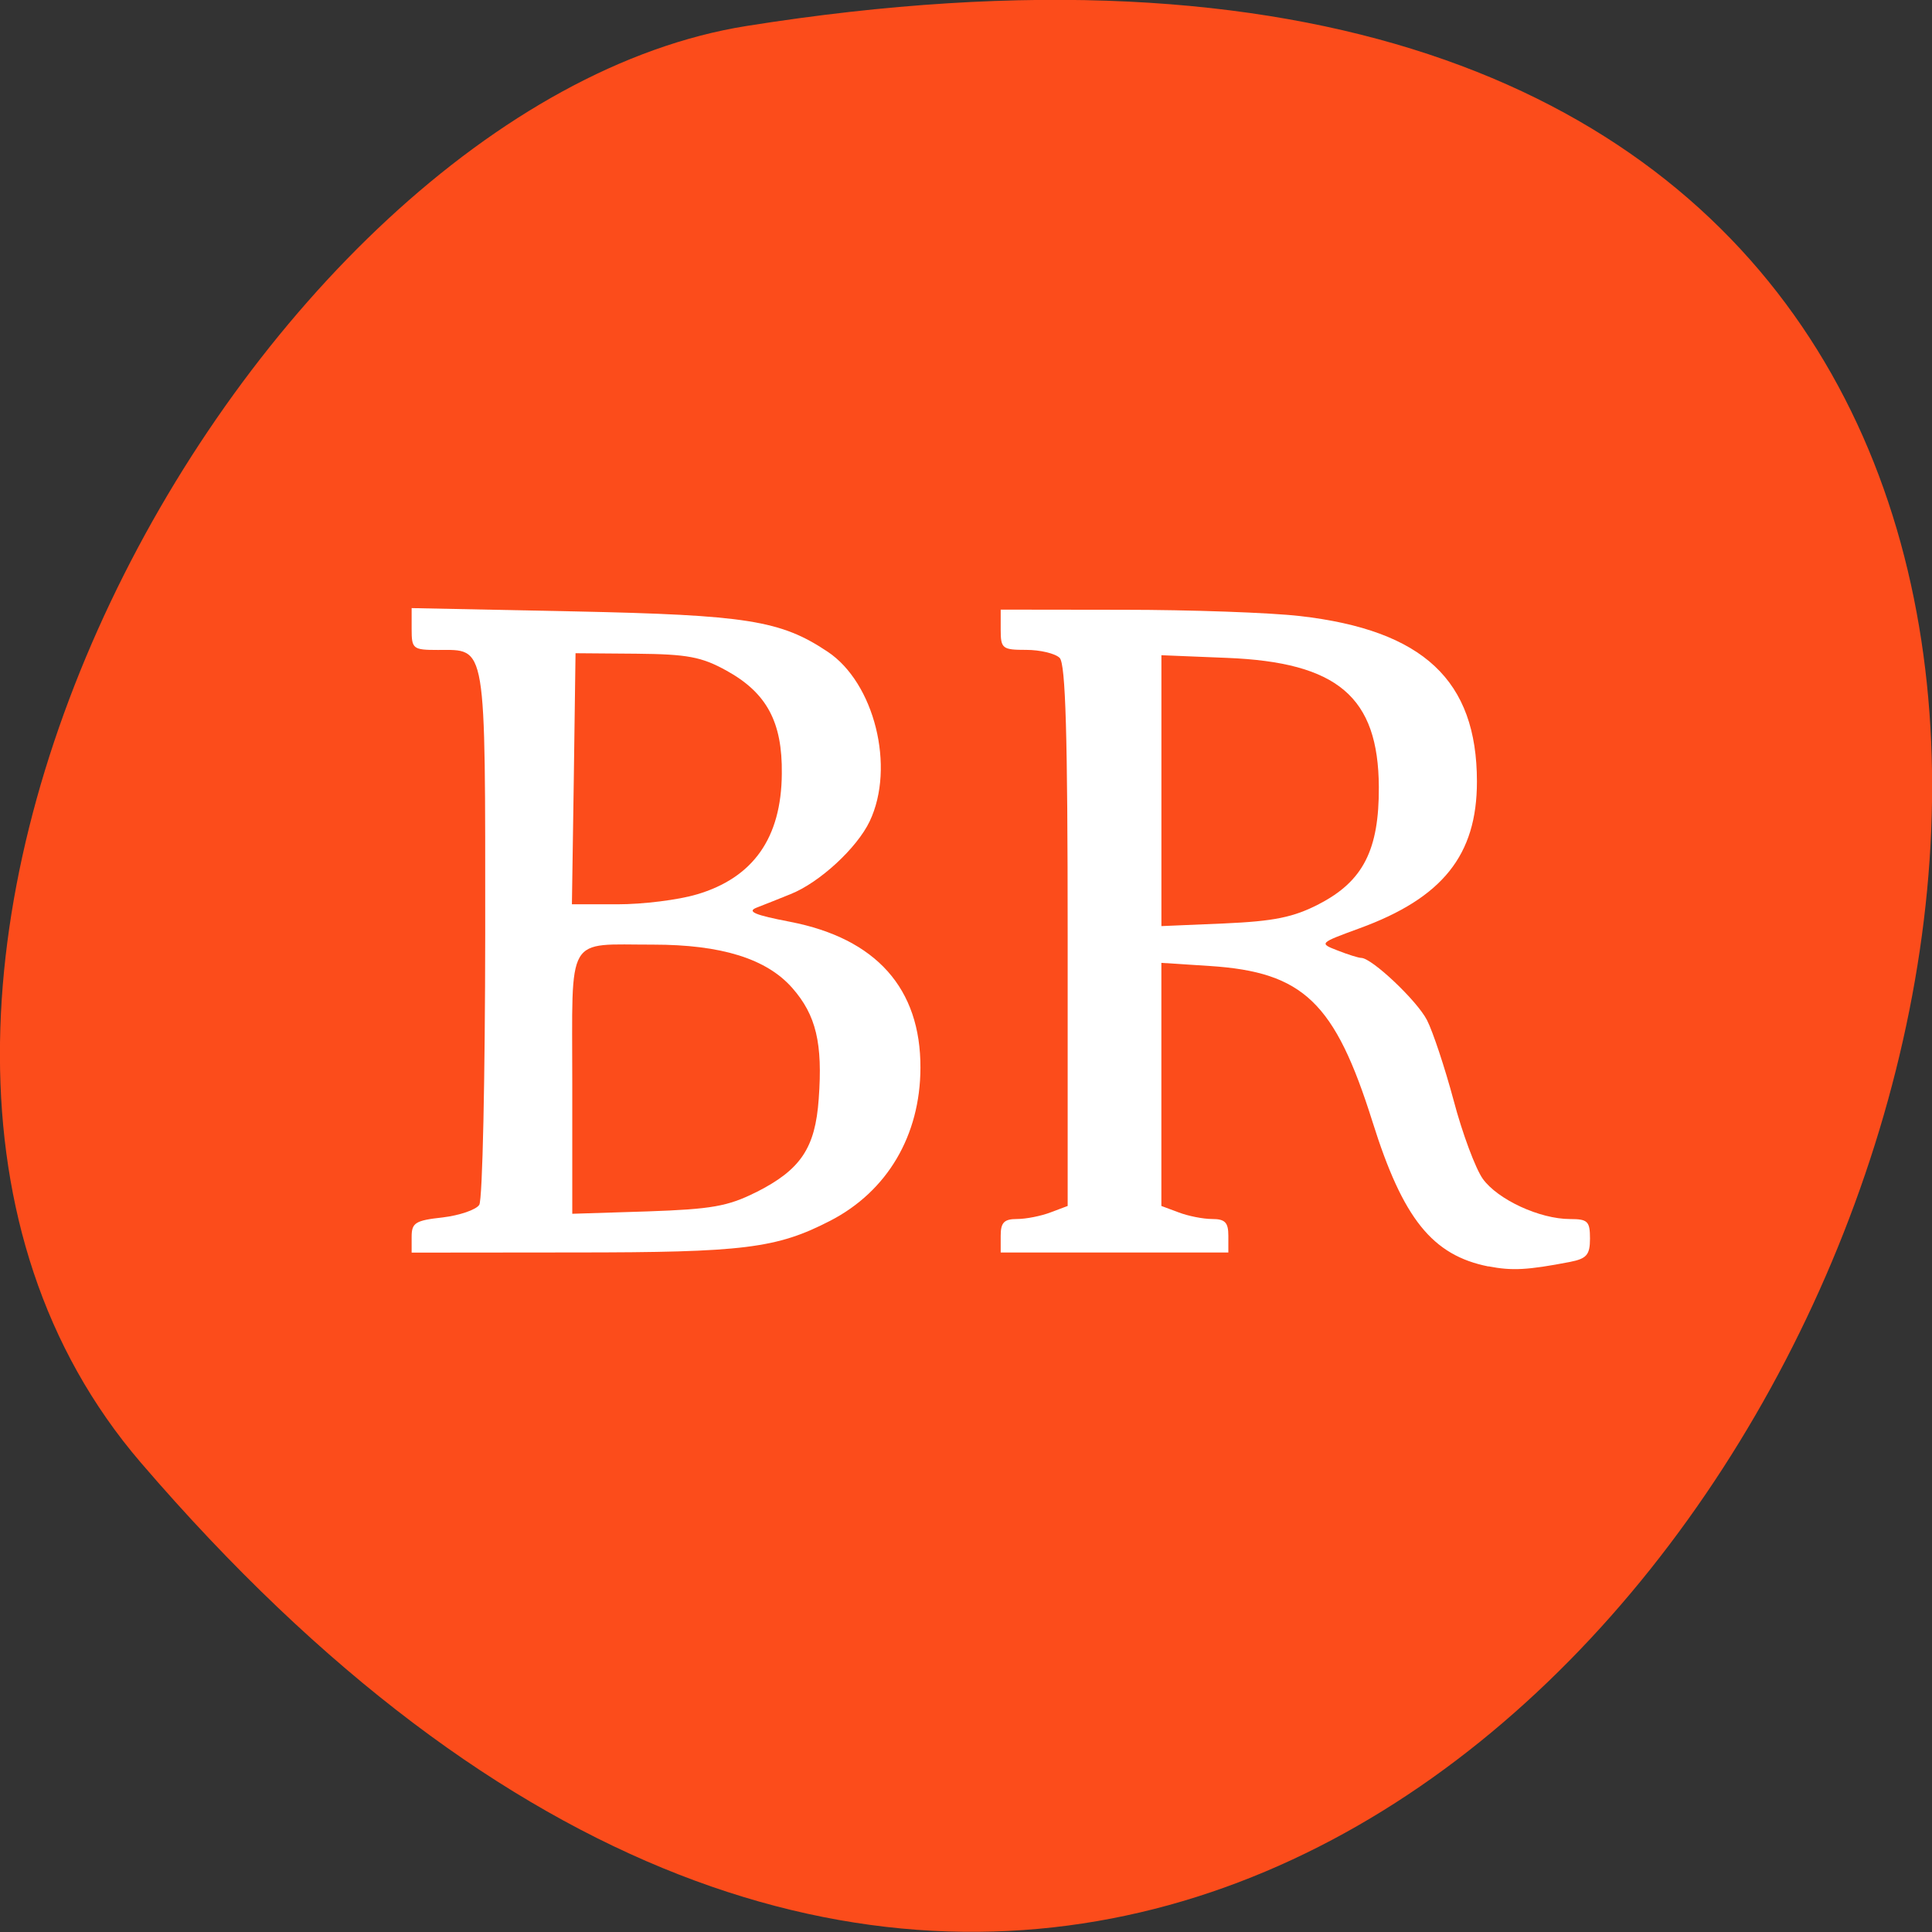 <svg xmlns="http://www.w3.org/2000/svg" viewBox="0 0 48 48"><rect x="0" y="0" width="48" height="48" fill="#333333" stroke="none"/><path d="m 3.5 36.34 c 36.27 42.25 71.14 -44.621 15.05 -35.695 c -12.301 1.957 -24.824 24.309 -15.05 35.695" fill="#fc4c1b"/><g fill="#fff"><path d="m 36.98 31.465 c -1.395 -0.277 -2.125 -1.188 -2.879 -3.59 c -0.934 -2.969 -1.715 -3.723 -4.04 -3.875 l -1.207 -0.078 v 6.04 l 0.43 0.16 c 0.234 0.09 0.609 0.164 0.832 0.164 c 0.32 0 0.402 0.086 0.402 0.414 v 0.418 h -5.656 v -0.418 c 0 -0.328 0.086 -0.414 0.406 -0.414 c 0.223 0 0.598 -0.074 0.832 -0.164 l 0.426 -0.16 v -6.711 c 0 -4.992 -0.051 -6.758 -0.199 -6.906 c -0.109 -0.109 -0.484 -0.199 -0.832 -0.199 c -0.59 0 -0.633 -0.031 -0.633 -0.5 v -0.5 l 3.039 0.004 c 1.668 0 3.648 0.07 4.398 0.156 c 3.063 0.352 4.395 1.598 4.395 4.113 c 0 1.824 -0.852 2.891 -2.918 3.645 c -1 0.367 -1.01 0.371 -0.543 0.551 c 0.258 0.102 0.523 0.184 0.586 0.184 c 0.262 0 1.383 1.059 1.633 1.543 c 0.145 0.281 0.445 1.184 0.664 2 c 0.215 0.816 0.543 1.691 0.723 1.945 c 0.371 0.516 1.414 1 2.168 1 c 0.438 0 0.496 0.055 0.496 0.484 c 0 0.406 -0.082 0.5 -0.5 0.582 c -1.055 0.203 -1.434 0.223 -2.023 0.109 m -4.211 -9 c 1.098 -0.566 1.496 -1.348 1.488 -2.91 c -0.012 -2.238 -1.023 -3.098 -3.777 -3.207 l -1.625 -0.066 v 6.73 l 1.559 -0.066 c 1.238 -0.055 1.719 -0.152 2.355 -0.48"/><path d="m 10.227 30.727 c 0 -0.348 0.094 -0.406 0.77 -0.48 c 0.422 -0.051 0.832 -0.191 0.91 -0.313 c 0.082 -0.125 0.145 -3.16 0.148 -6.746 c 0 -7.297 0.043 -7.04 -1.176 -7.04 c -0.621 0 -0.652 -0.027 -0.652 -0.52 v -0.52 l 4.04 0.082 c 4.285 0.09 5.129 0.223 6.293 1 c 1.164 0.773 1.688 2.867 1.047 4.215 c -0.316 0.664 -1.246 1.523 -1.965 1.809 c -0.281 0.113 -0.66 0.266 -0.844 0.336 c -0.25 0.098 -0.043 0.184 0.832 0.352 c 2.137 0.414 3.246 1.656 3.238 3.629 c -0.004 1.68 -0.824 3.066 -2.238 3.797 c -1.336 0.688 -2.141 0.789 -6.363 0.789 l -4.04 0.004 m 8.559 -1.5 c 1.105 -0.559 1.469 -1.094 1.555 -2.32 c 0.102 -1.383 -0.066 -2.082 -0.656 -2.754 c -0.641 -0.73 -1.766 -1.078 -3.457 -1.078 c -2.191 0.004 -2.01 -0.309 -2.01 3.445 v 3.242 l 1.871 -0.059 c 1.586 -0.055 1.996 -0.125 2.695 -0.477 m -1.473 -7.398 c 1.402 -0.414 2.102 -1.402 2.113 -3 c 0.016 -1.285 -0.375 -2.01 -1.379 -2.563 c -0.617 -0.34 -0.965 -0.406 -2.238 -0.418 l -1.508 -0.012 l -0.043 3.121 l -0.047 3.117 h 1.137 c 0.629 0 1.512 -0.109 1.965 -0.246"/></g></svg>